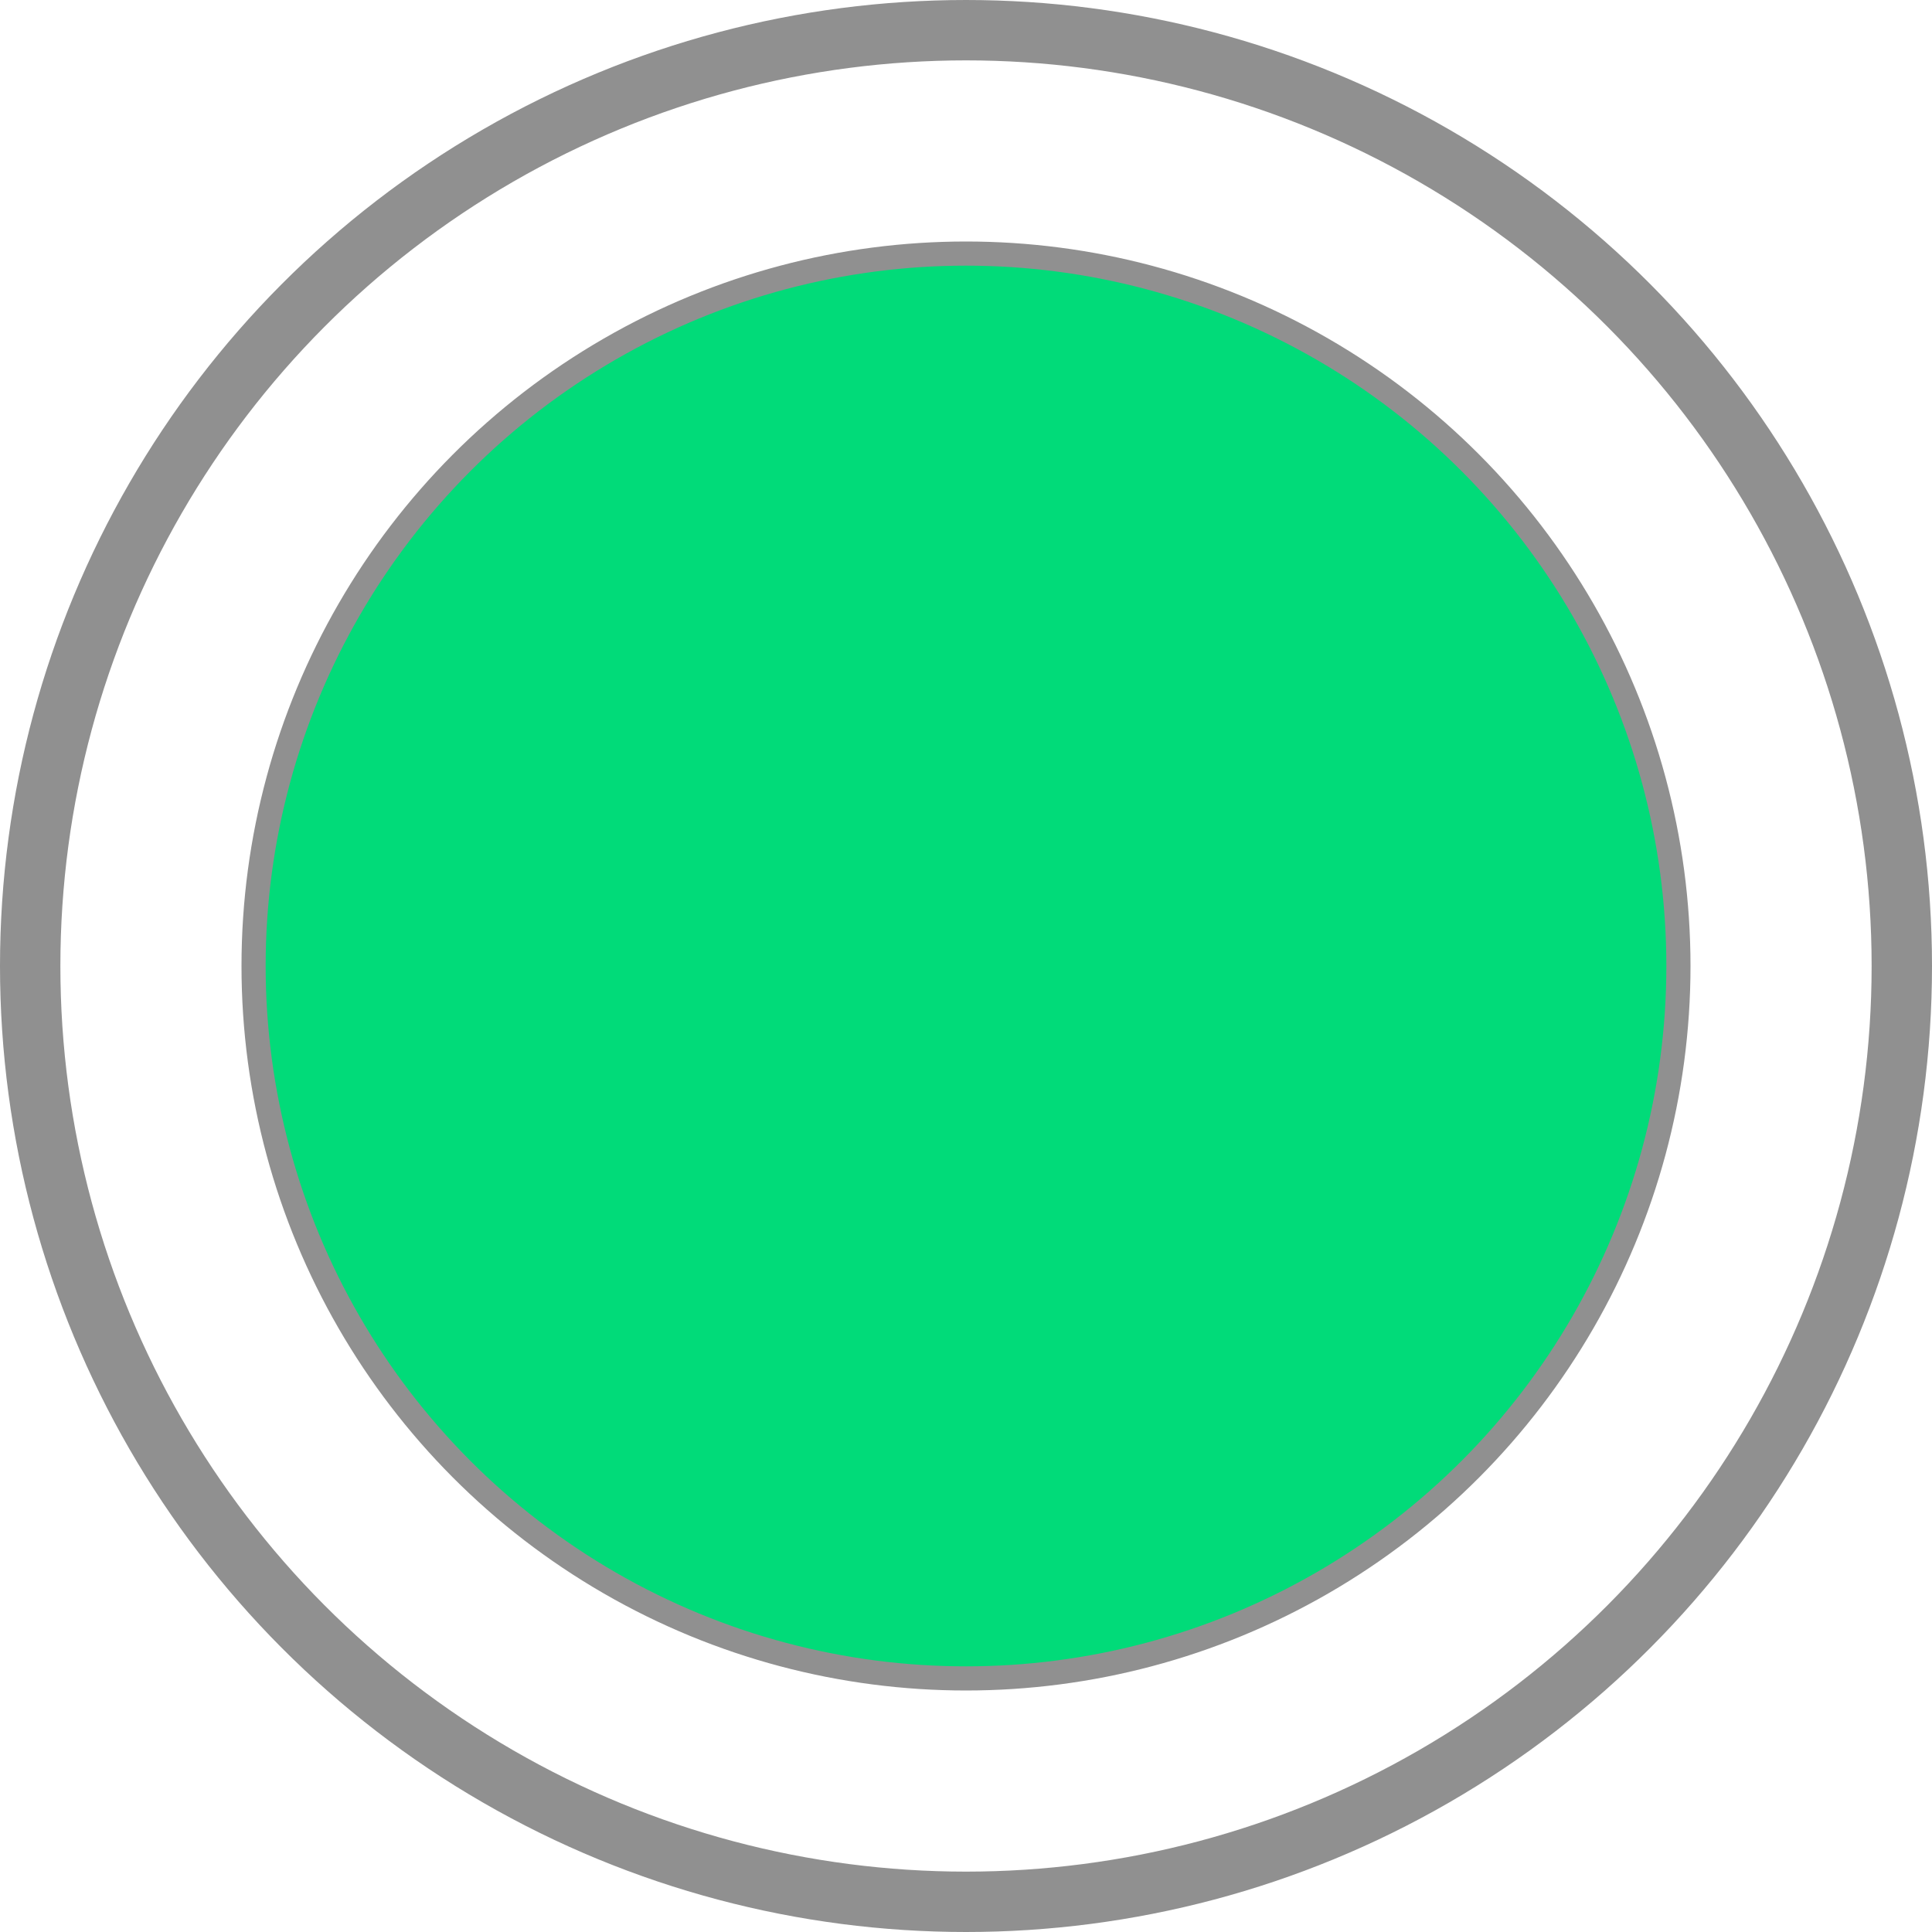 <svg width="16" height="16" viewBox="0 0 16 16" fill="none" xmlns="http://www.w3.org/2000/svg">
<circle cx="8" cy="8" r="7.75" stroke="#909090" stroke-width="0.5"/>
<circle cx="8" cy="8" r="5.9" fill="#01DB79" stroke="#909090" stroke-width="0.2"/>
</svg>
